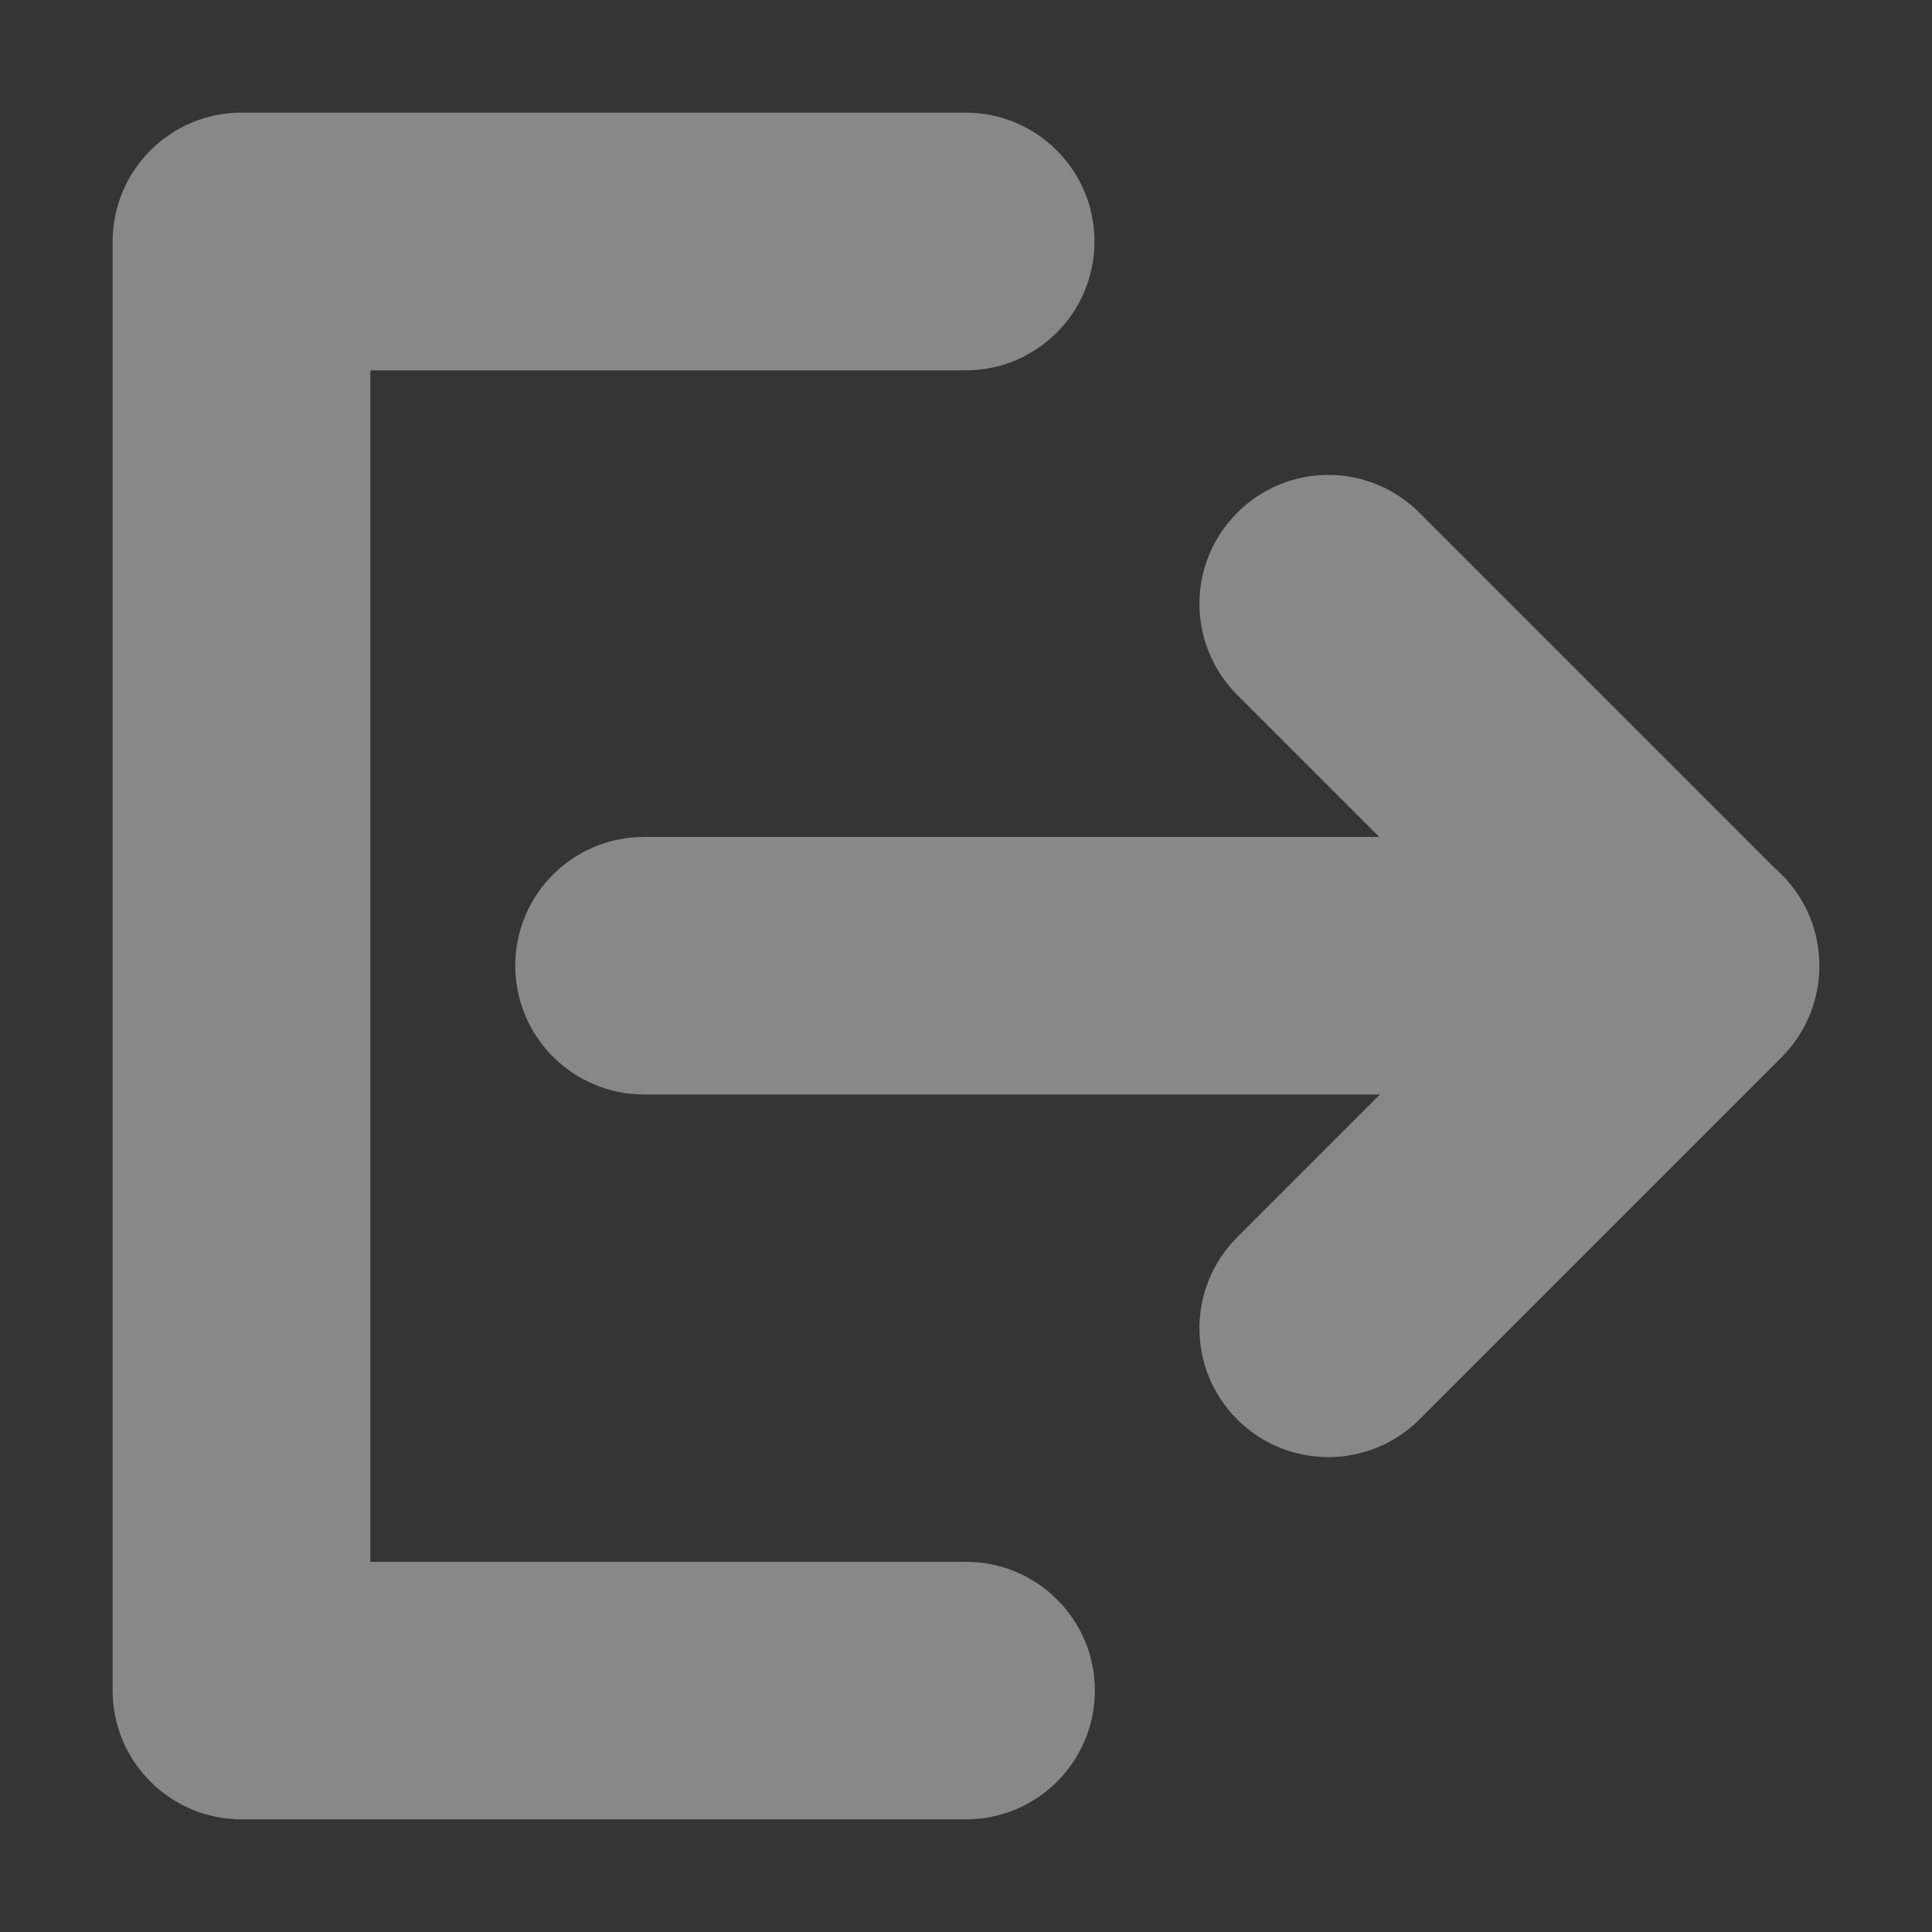 <svg width="10" height="10" viewBox="0 0 10 10" fill="none" xmlns="http://www.w3.org/2000/svg">
<rect x="0" y="0" width="10" height="10" fill="#333333" stroke="none"/>
<path d="M10 0H0V10H10V0Z" fill="white" fill-opacity="0.01"/>
<path fill-rule="evenodd" clip-rule="evenodd" d="M0.583 1.25C0.583 0.882 0.882 0.583 1.25 0.583H4.998C5.367 0.583 5.665 0.882 5.665 1.25C5.665 1.618 5.367 1.917 4.998 1.917H1.917V8.084H5C5.368 8.084 5.667 8.382 5.667 8.75C5.667 9.118 5.368 9.417 5 9.417H1.25C0.882 9.417 0.583 9.118 0.583 8.75V1.25ZM6.404 2.654C6.664 2.393 7.086 2.393 7.347 2.654L9.189 4.496C9.329 4.618 9.417 4.798 9.417 4.998C9.417 5.021 9.416 5.043 9.414 5.065C9.399 5.214 9.335 5.358 9.222 5.472L7.347 7.347C7.086 7.607 6.664 7.607 6.404 7.347C6.143 7.086 6.143 6.664 6.404 6.404L7.143 5.665H3.334C2.965 5.665 2.667 5.366 2.667 4.998C2.667 4.63 2.965 4.332 3.334 4.332H7.139L6.404 3.597C6.143 3.336 6.143 2.914 6.404 2.654Z" fill="#888888"/>
</svg>
